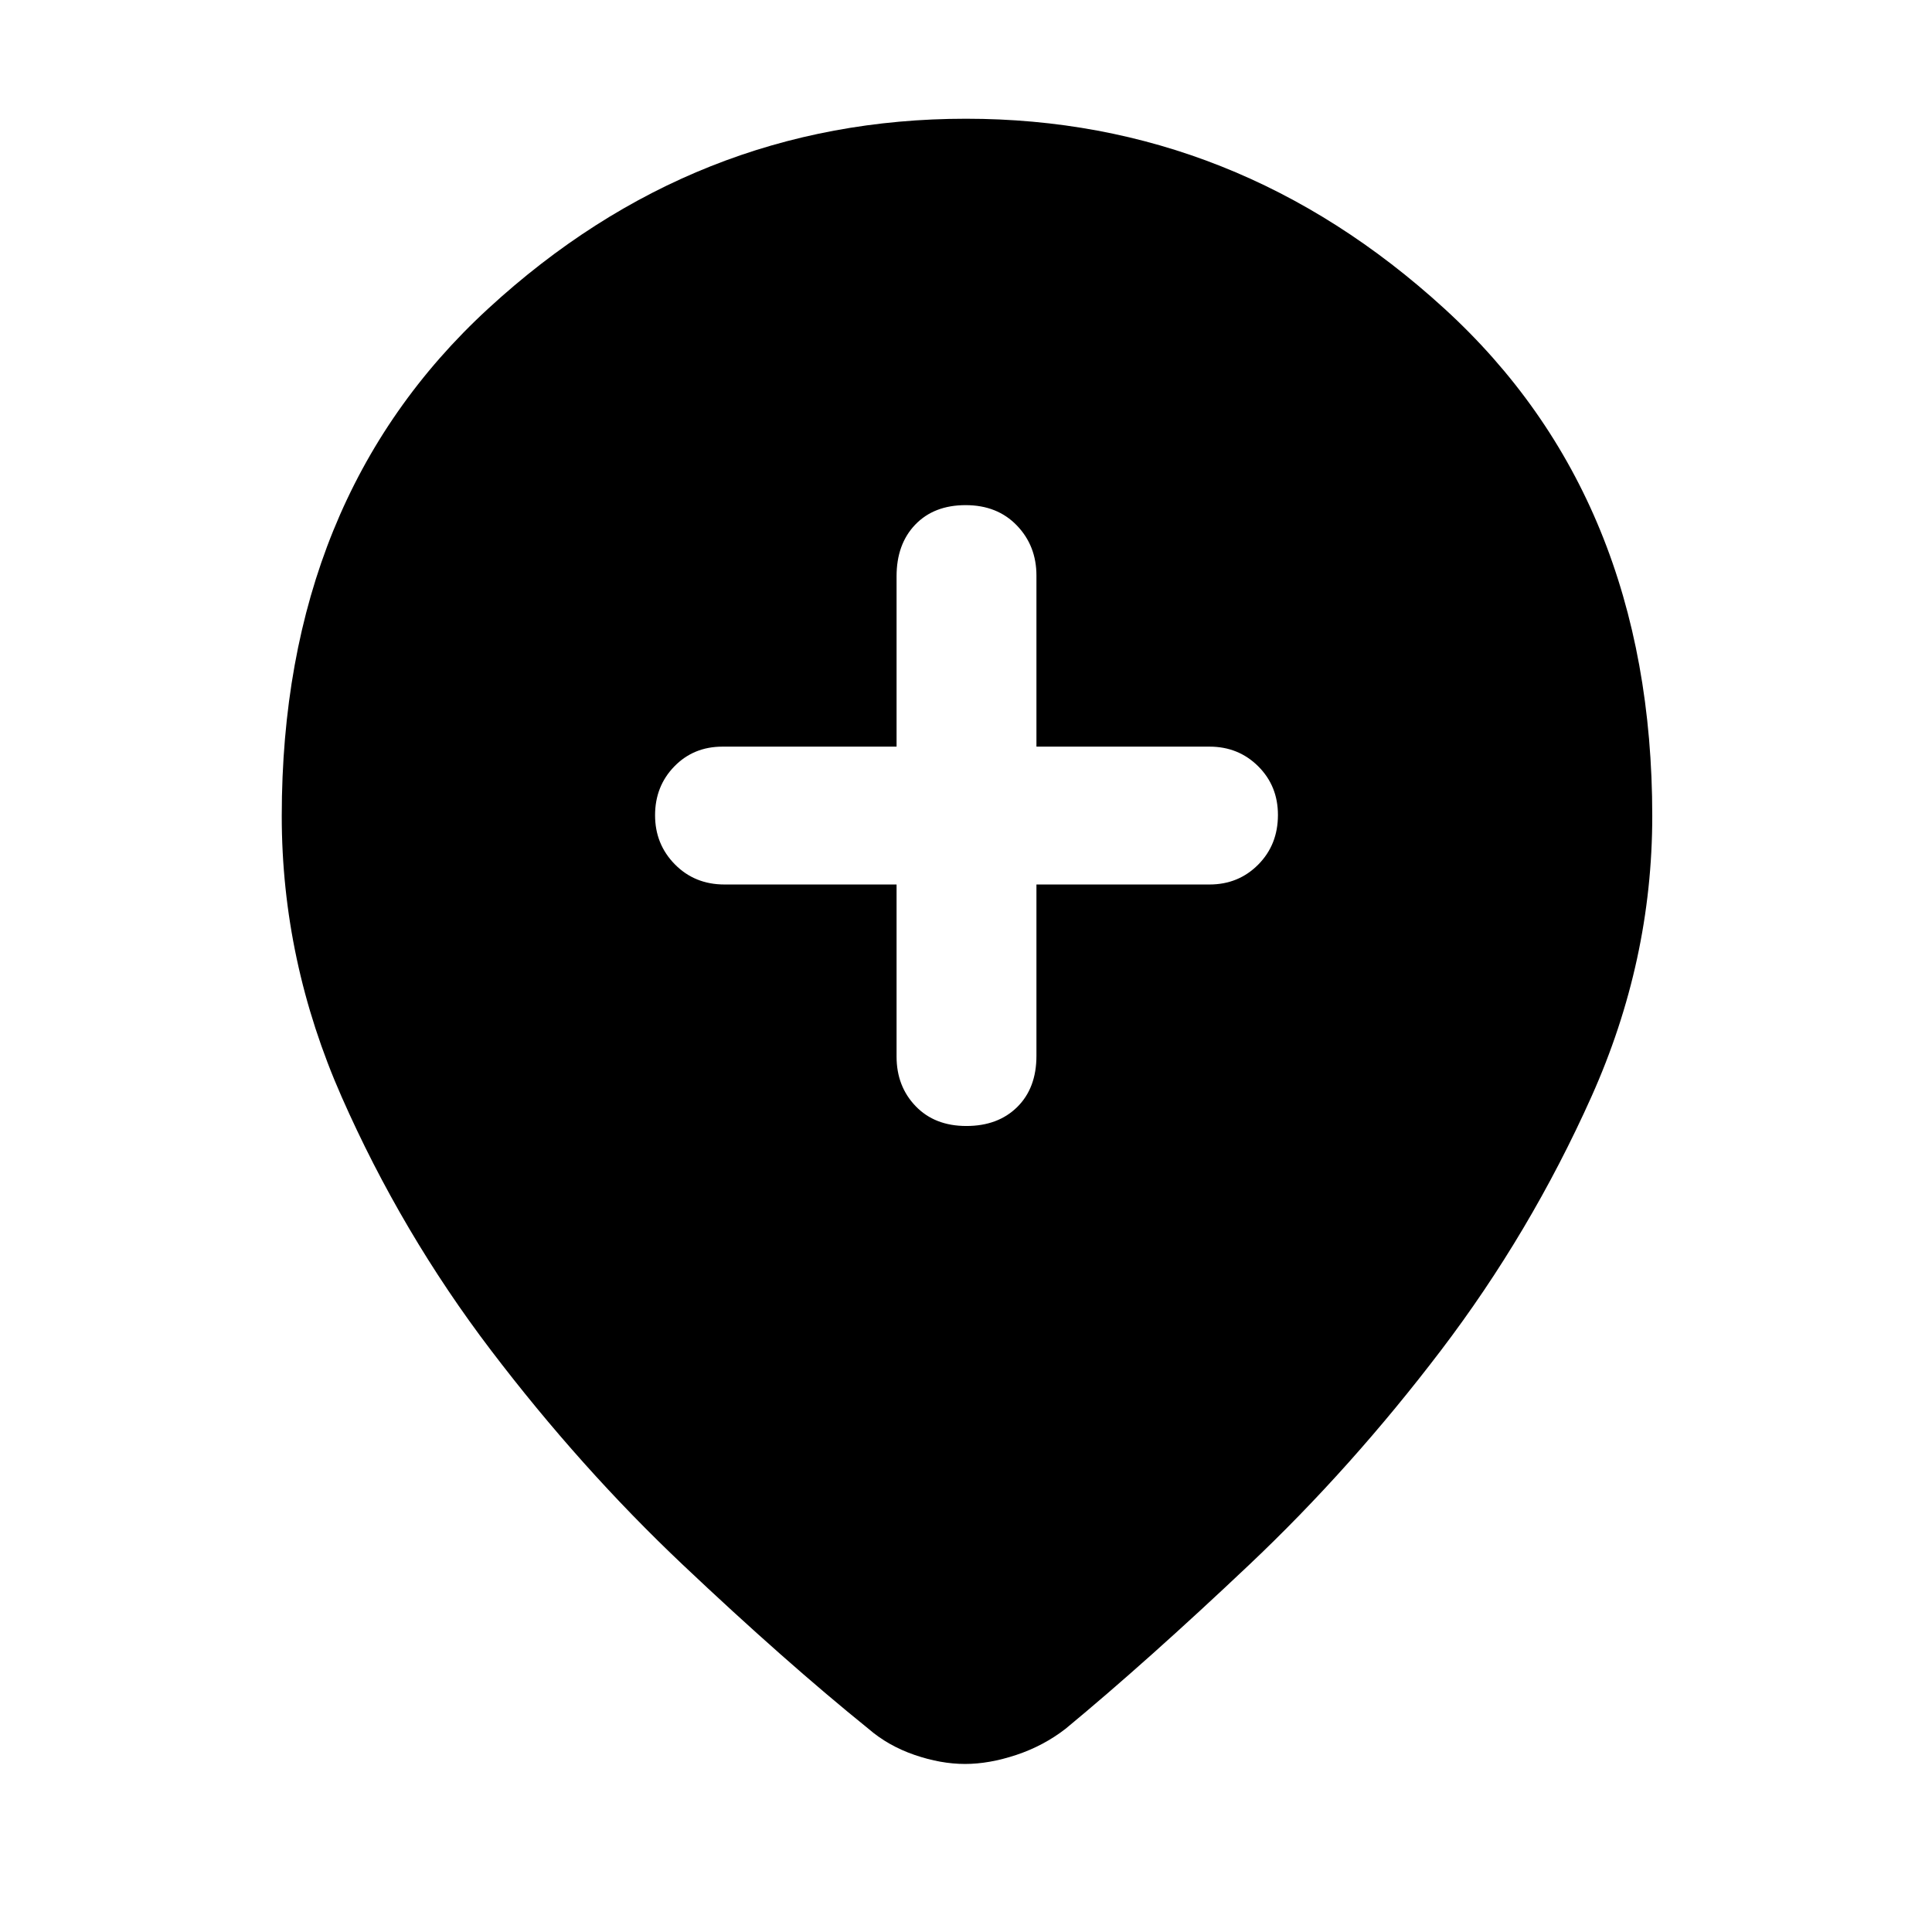 <svg xmlns="http://www.w3.org/2000/svg" height="48" viewBox="0 -960 960 960" width="48"><path d="M445.5-520.5v85.5q0 14.8 9.48 24.65 9.47 9.85 25.2 9.85 15.72 0 25.27-9.42 9.55-9.43 9.55-25.43v-85.15h86q14.38 0 24.19-9.87t9.81-24.7q0-14.4-9.81-24.17Q615.38-589 601-589h-86v-85q0-14.8-9.73-24.9-9.72-10.1-25.45-10.1-15.72 0-25.02 9.67-9.3 9.68-9.3 25.68V-589H359q-14.37 0-23.94 9.84-9.56 9.84-9.56 24.25t9.85 24.41q9.85 10 24.65 10h85.5Zm34.01 437q-12.01 0-25.1-4.5-13.09-4.5-22.91-13-41.5-33.5-92.25-81.5T244-289q-44.5-58.5-74.25-126T140-554.5q0-157.72 102.54-252.11Q345.08-901 480-901q134.49 0 237.75 94.39Q821-712.22 821-554.5q0 72-30.25 139.5T716-289q-44.5 58.5-95.25 106.5T529.5-101q-10.96 8.5-24.47 13-13.51 4.5-25.52 4.5Z"/></svg>